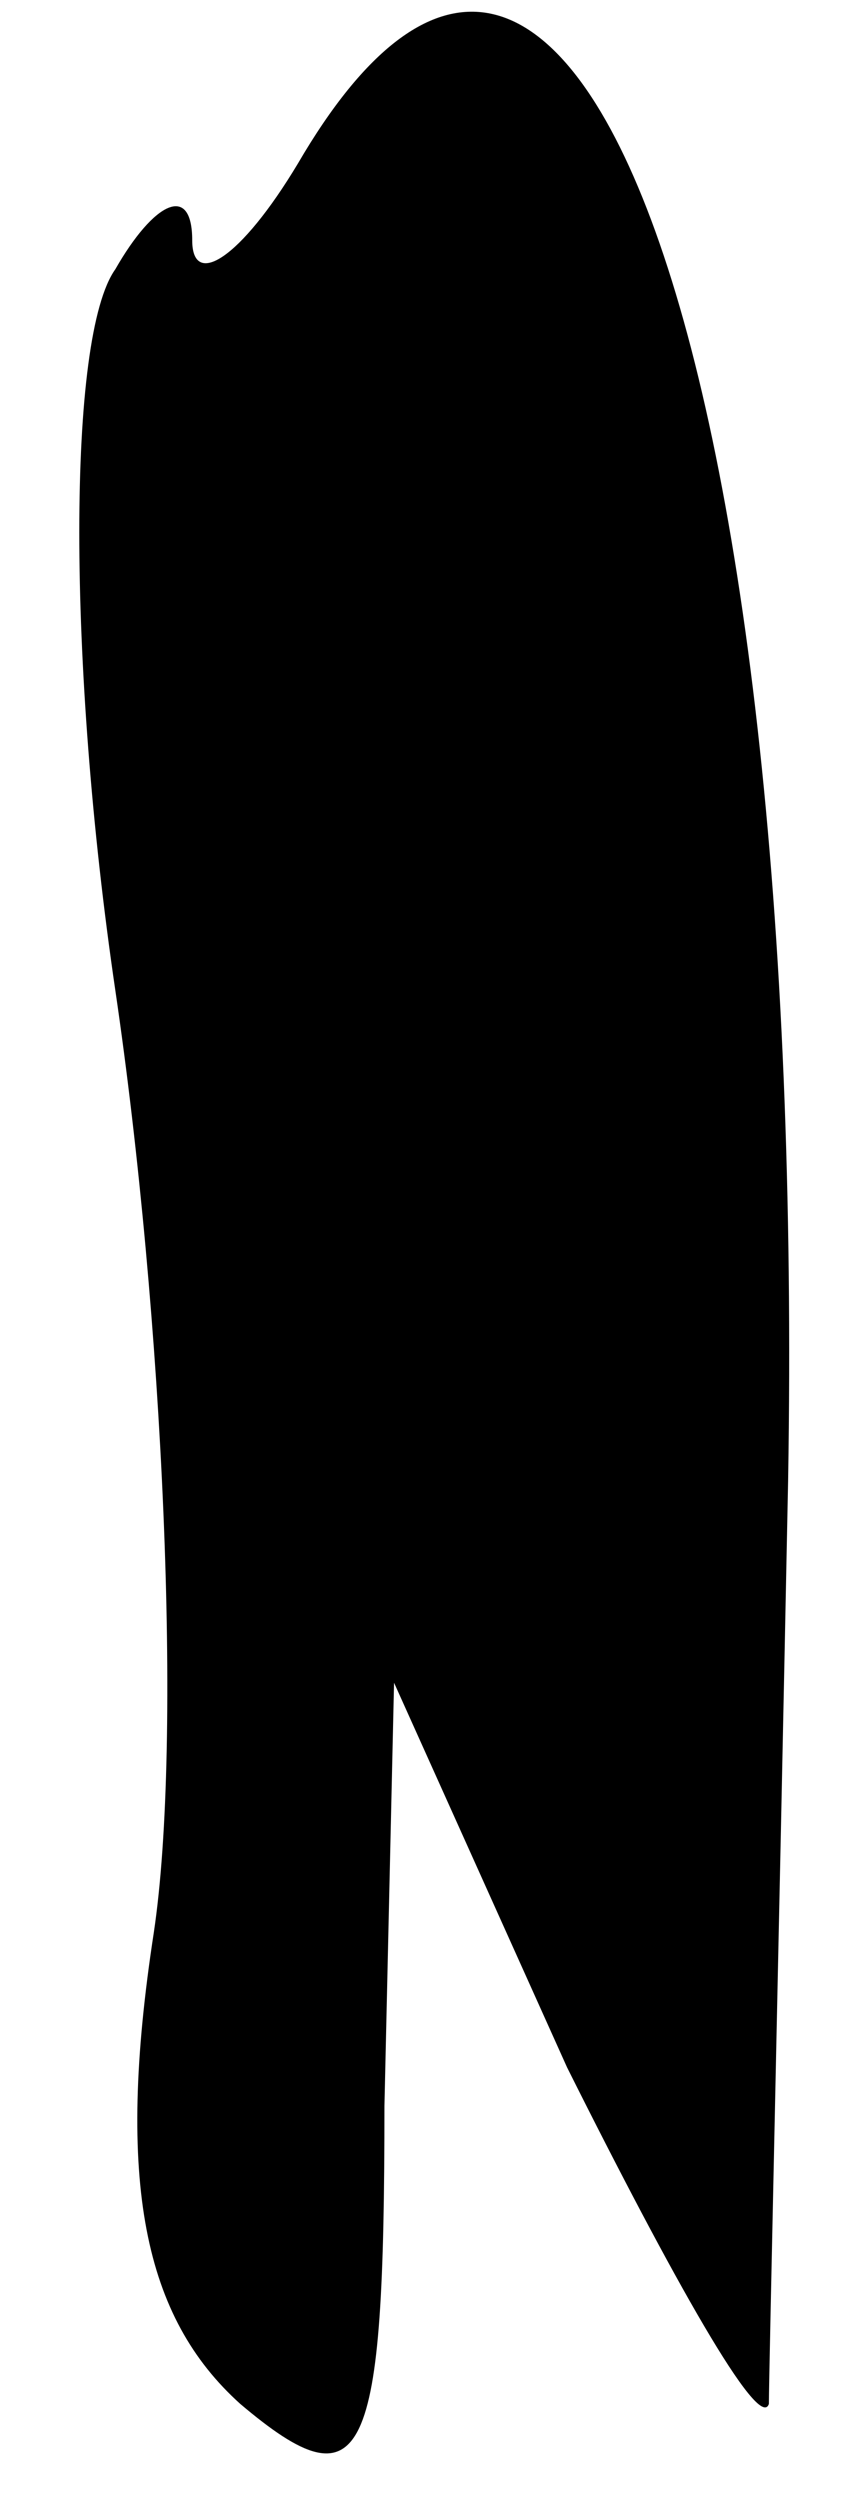 <?xml version="1.0" standalone="no"?>
<!DOCTYPE svg PUBLIC "-//W3C//DTD SVG 20010904//EN"
 "http://www.w3.org/TR/2001/REC-SVG-20010904/DTD/svg10.dtd">
<svg version="1.0" xmlns="http://www.w3.org/2000/svg"
 width="9pt" height="26pt" viewBox="0 0 9 26"
 preserveAspectRatio="xMidYMid meet">
<g transform="translate(0,26) scale(0.1,-0.1)"
fill="#000000" stroke="none">
<path fill="#000000" stroke="none" d="M31 243 c-6 -10 -11 -13 -11 -8 0 6 -4
4 -8 -3 -5 -7 -5 -41 0 -75 5 -34 7 -78 4 -98 -4 -26 -1 -40 9 -49 13 -11 15
-6 15 31 l1 44 18 -40 c11 -22 20 -38 21 -35 0 3 1 46 2 96 2 119 -23 185 -51
137z"/>
</g>
</svg>
